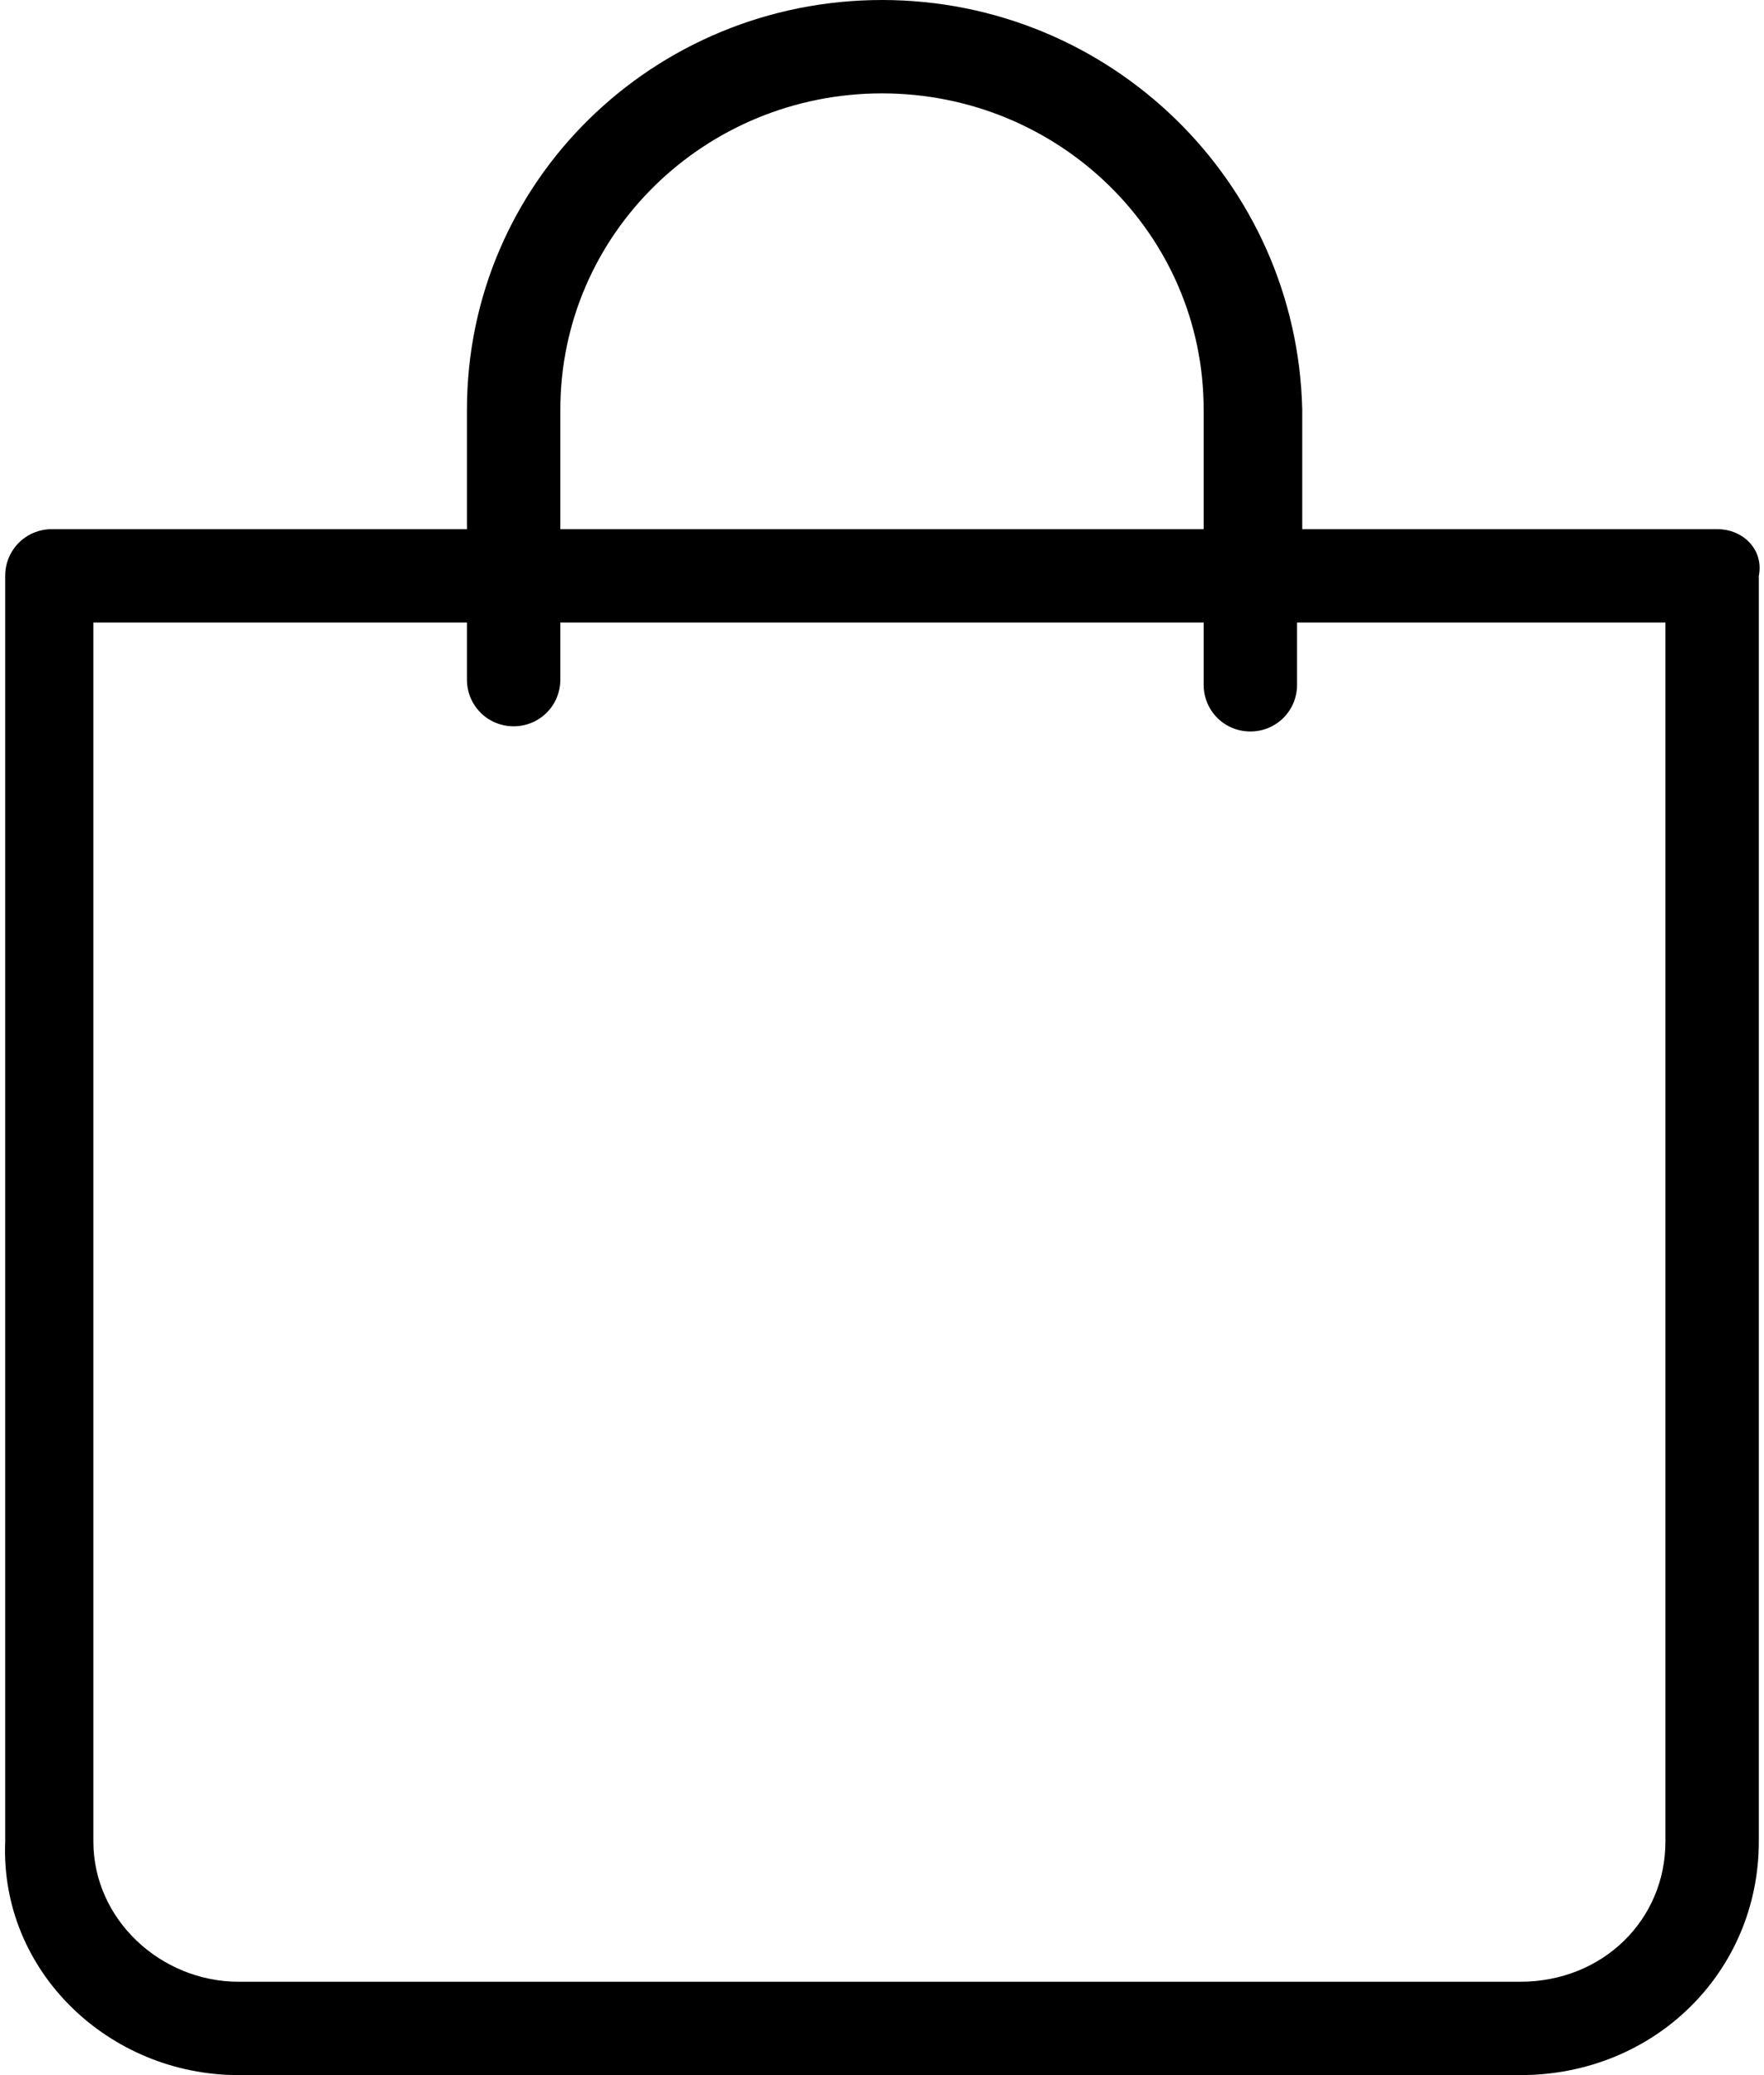 <svg xmlns="http://www.w3.org/2000/svg" viewBox="0 0 34 40"><path d="M33.1 10.2h-8V7.9C25 3.5 21.4 0 17 0c-4.4 0-8 3.5-8 7.9v2.3H1c-.5 0-.9.4-.9.9v24.4C0 38 2.1 40 4.6 40h24.7c2.6 0 4.6-2 4.6-4.5V11.1c.1-.5-.3-.9-.8-.9zM10.8 7.9c0-3.4 2.8-6.1 6.2-6.1 3.4 0 6.2 2.7 6.2 6.1v2.3H10.8V7.9zm21.3 27.6c0 1.5-1.2 2.7-2.8 2.7H4.6c-1.5 0-2.8-1.2-2.8-2.7V12H9v1.1c0 .5.4.9.9.9s.9-.4.9-.9V12h12.4v1.2c0 .5.4.9.9.9s.9-.4.9-.9V12h7.1v23.5z"/></svg>